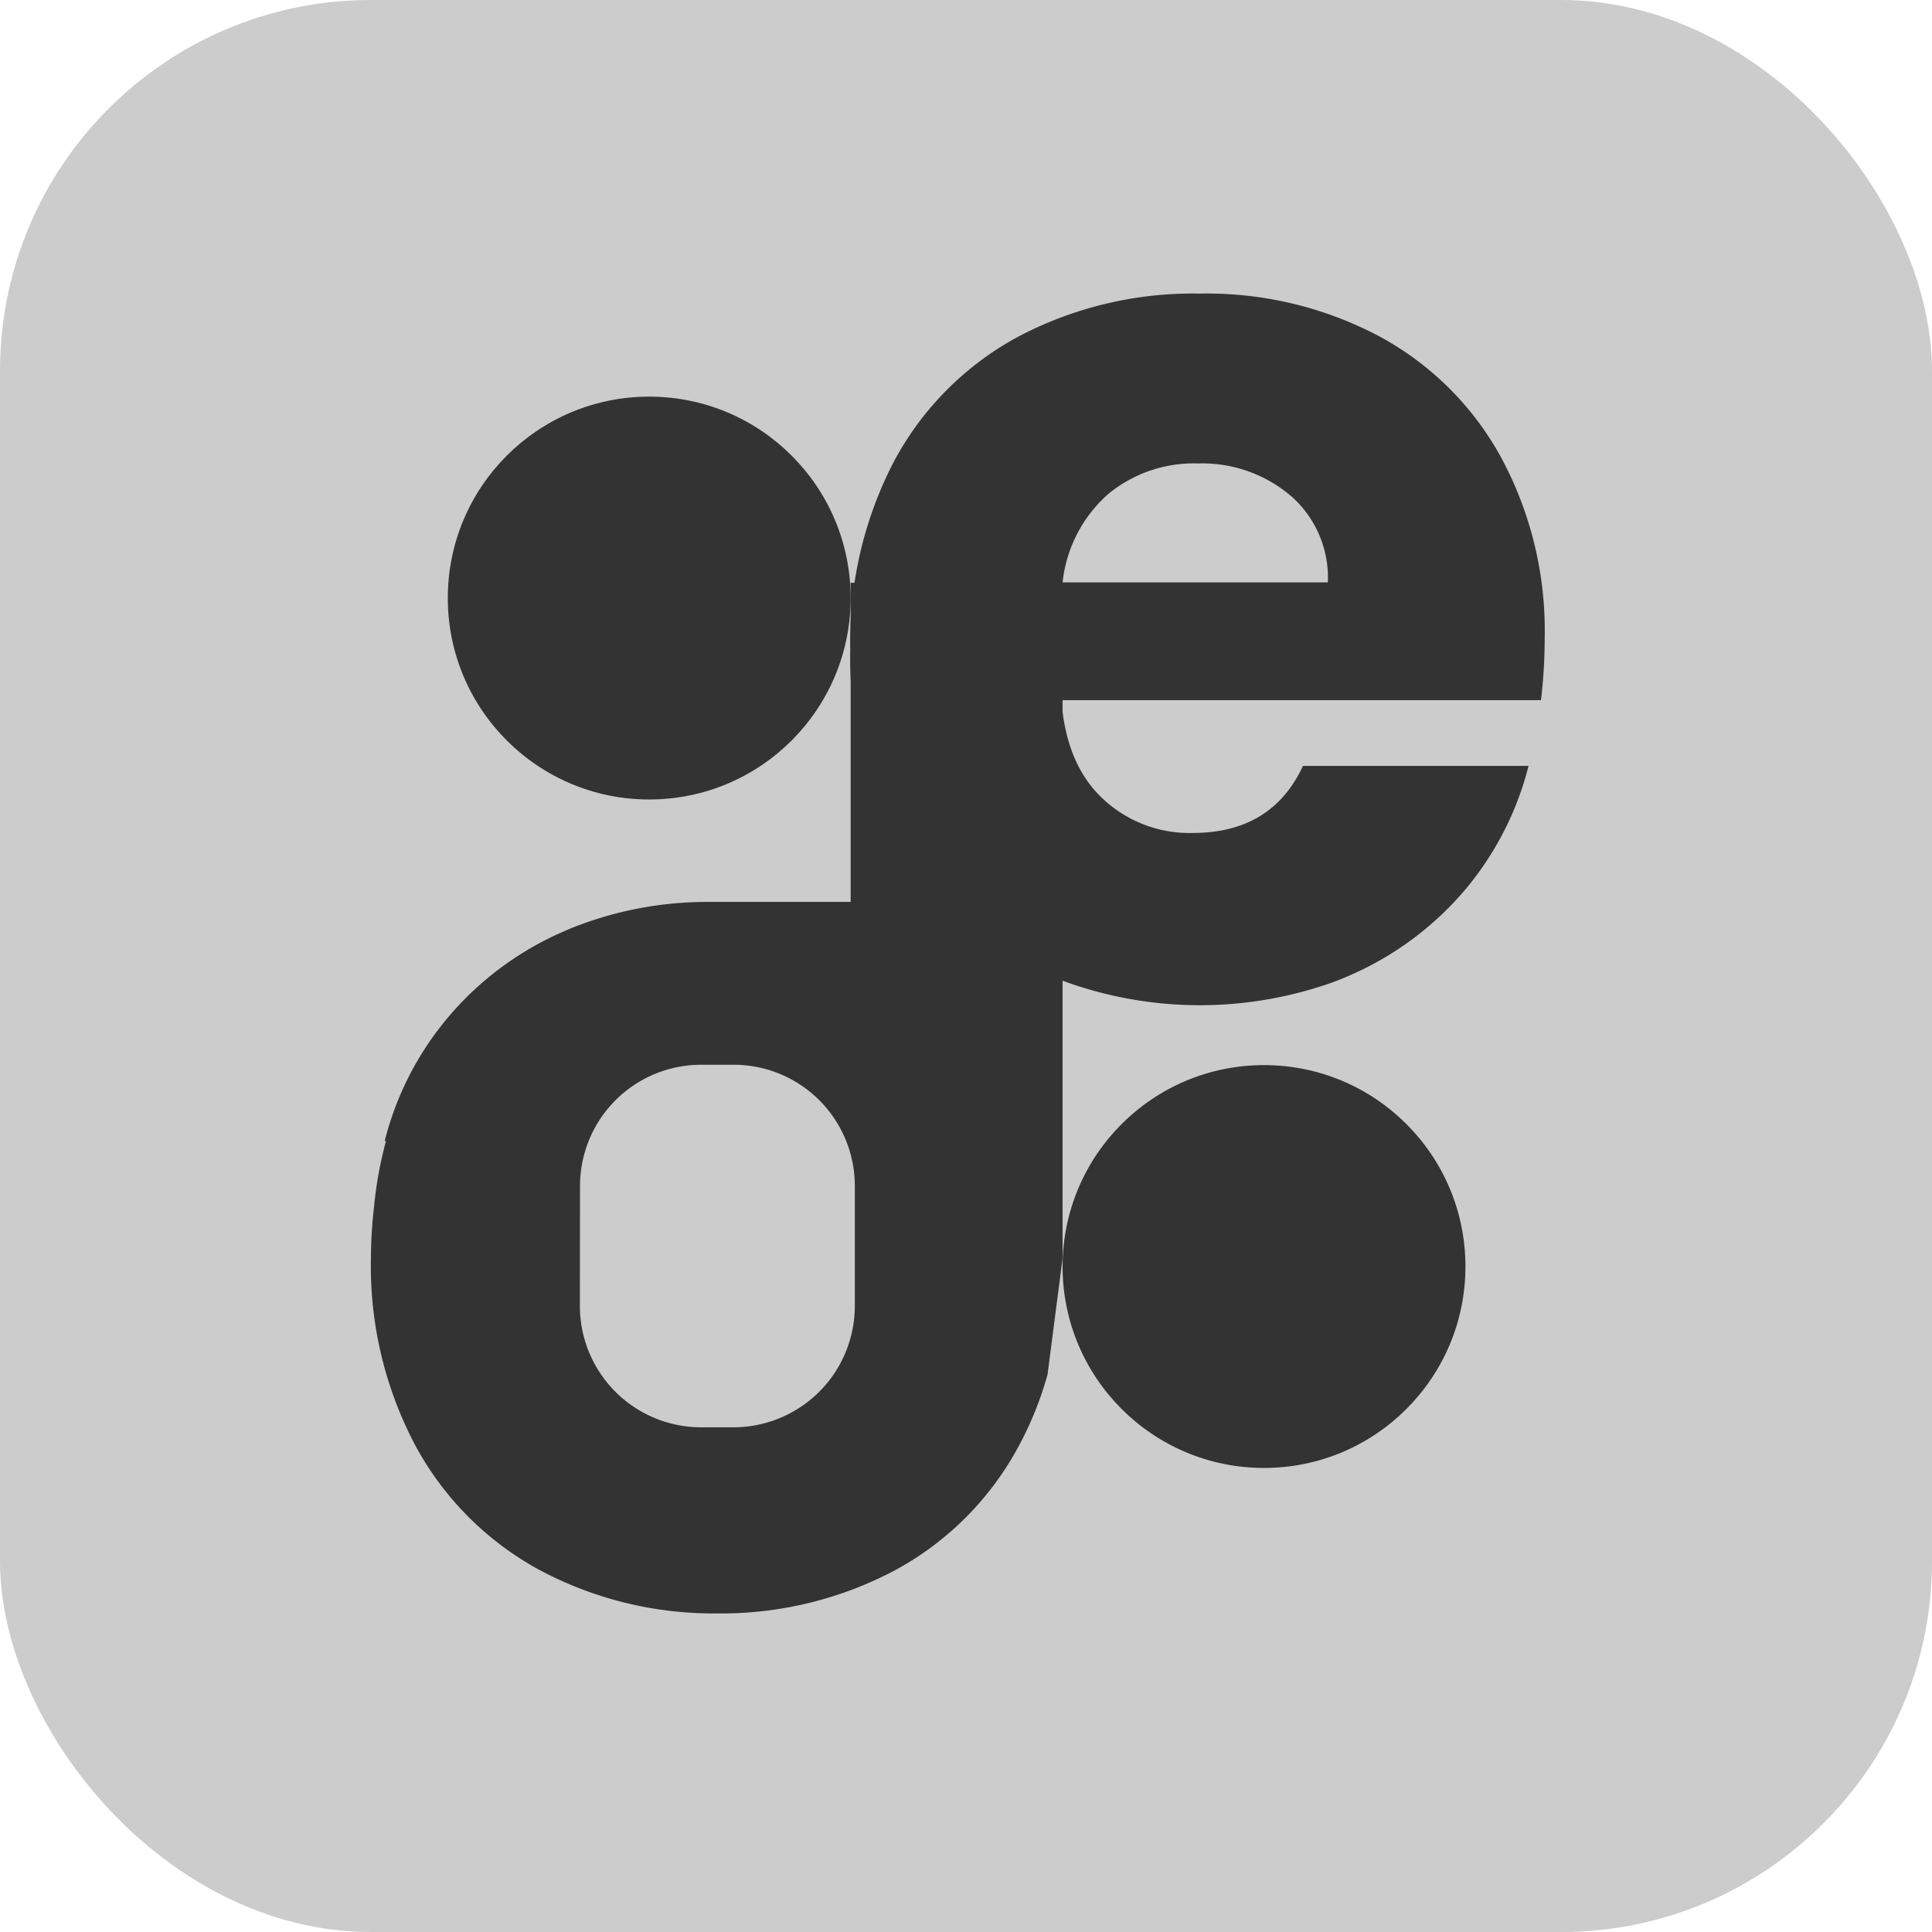 <svg xmlns="http://www.w3.org/2000/svg" viewBox="0 0 161.62 161.62"><defs><style>.cls-1{fill:#ccc;}.cls-2{fill:#333;}</style></defs><title>projease_logo-mini-white</title><g id="Layer_6" data-name="Layer 6"><rect class="cls-1" width="161.62" height="161.62" rx="31.02"/></g><g id="Layer_4" data-name="Layer 4"><path class="cls-2" d="M345.84,150.89c0,.16,0,.47,0,.89,0-.29,0-.59,0-.89Z" transform="translate(-201.49 -116.55)"/><path class="cls-2" d="M345.84,150.89c0,.16,0,.47,0,.89,0-.29,0-.59,0-.89Z" transform="translate(-201.49 -116.55)"/><path class="cls-2" d="M330.71,169.93A30.5,30.5,0,0,0,327,154.7a25.28,25.28,0,0,0-10.21-10.06,30.84,30.84,0,0,0-14.93-3.53,31.33,31.33,0,0,0-15.24,3.63,25.49,25.49,0,0,0-10.32,10.36,32.45,32.45,0,0,0-3.68,15.76,32.09,32.09,0,0,0,3.73,15.77A25.85,25.85,0,0,0,286.75,197a33.19,33.19,0,0,0,26.18,1.74c.58-.21,1.15-.45,1.71-.7a26.44,26.44,0,0,0,9.49-7.15,26,26,0,0,0,5.23-10.27H310.49c-1.73,3.73-4.8,5.61-9.22,5.61a10.57,10.57,0,0,1-7.52-2.86q-3.06-2.84-3.47-8.25H330.4A44.36,44.36,0,0,0,330.71,169.93Zm-40.33-4.66a11.49,11.49,0,0,1,3.78-7.36,11.23,11.23,0,0,1,7.52-2.59,11.46,11.46,0,0,1,7.78,2.7,9.07,9.07,0,0,1,3.11,7.25Z" transform="translate(-201.49 -116.55)"/><circle class="cls-2" cx="54.31" cy="50.03" r="16.85"/><circle class="cls-2" cx="105.74" cy="105.95" r="16.85"/></g><g id="Layer_5" data-name="Layer 5"><path class="cls-2" d="M232.52,221.76a32.08,32.08,0,0,0,3.74,15.76,25.81,25.81,0,0,0,10.37,10.37,30.91,30.91,0,0,0,14.83,3.63h.75a31,31,0,0,0,14.17-3.62,25.49,25.49,0,0,0,10.32-10.36,28.92,28.92,0,0,0,2.42-6l1.26-9.74v-56.5H272.65V192H260.7a30.44,30.44,0,0,0-10.6,1.88c-.58.21-1.15.45-1.71.7a26.35,26.35,0,0,0-9.49,7.16A25.87,25.87,0,0,0,233.67,212h.11a32.85,32.85,0,0,0-1,5.5A38.79,38.79,0,0,0,232.52,221.76Zm17.49-6a10.14,10.14,0,0,1,10.15-10.14h2.68A10.14,10.14,0,0,1,273,215.79v10a10.16,10.16,0,0,1-10.15,10.16h-2.68A10.15,10.15,0,0,1,250,225.74Z" transform="translate(-201.49 -116.55)"/></g></svg>